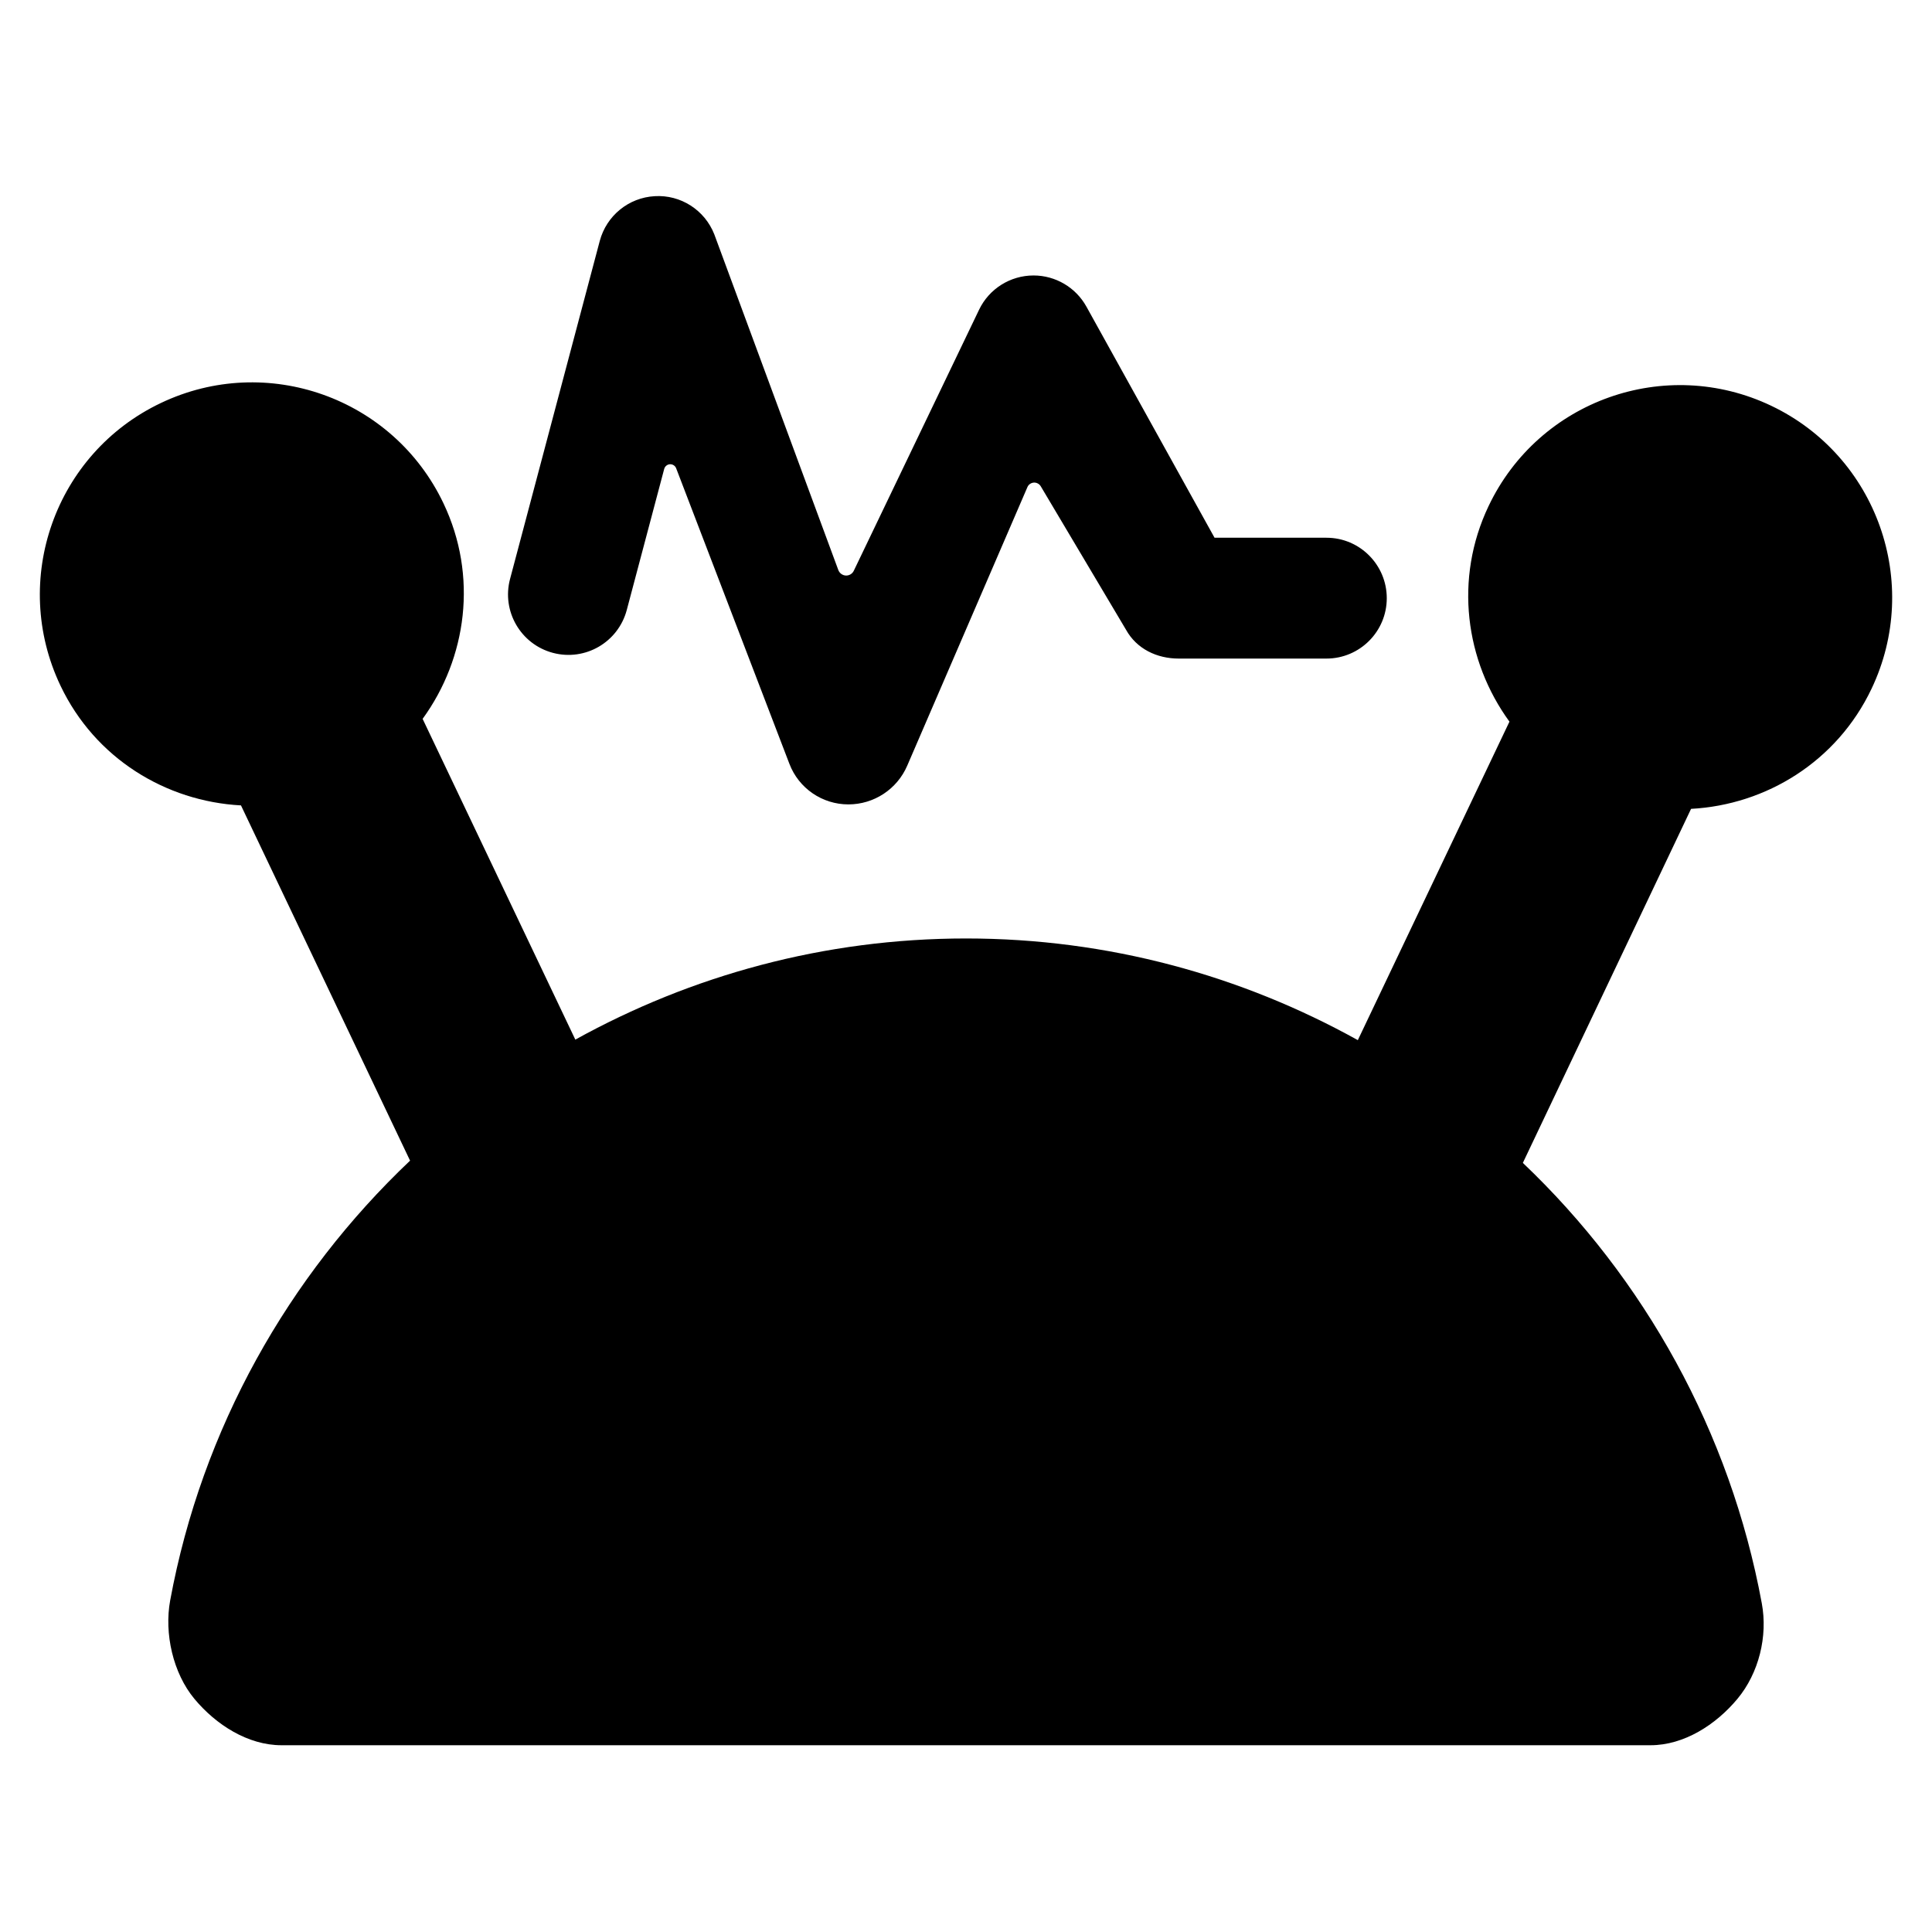 <?xml version="1.0" encoding="utf-8"?>
<!-- Generator: Adobe Illustrator 16.0.0, SVG Export Plug-In . SVG Version: 6.00 Build 0)  -->
<!DOCTYPE svg PUBLIC "-//W3C//DTD SVG 1.1//EN" "http://www.w3.org/Graphics/SVG/1.1/DTD/svg11.dtd">
<svg version="1.1" id="Layer_1" xmlns="http://www.w3.org/2000/svg" xmlns:xlink="http://www.w3.org/1999/xlink" x="0px" y="0px"
	 width="48px" height="48px" viewBox="0 0 48 48" enable-background="new 0 0 48 48" xml:space="preserve">
<g>
	<path d="M44.005,10.081c-2.628-1.251-5.772-0.136-7.022,2.493c-0.86,1.807-0.581,3.844,0.519,5.355l-3.767,7.913
		c-2.885-1.602-6.198-2.526-9.733-2.526c-3.525,0-6.829,0.92-9.708,2.513L10.5,17.86c1.099-1.512,1.378-3.549,0.518-5.355
		c-1.25-2.628-4.395-3.744-7.022-2.492c-2.629,1.251-3.744,4.396-2.493,7.023c0.859,1.806,2.617,2.874,4.484,2.974l4.201,8.826
		c-3.024,2.868-5.171,6.655-5.96,10.926c-0.151,0.821,0.07,1.807,0.604,2.448s1.327,1.15,2.162,1.15h34.012
		c0.834,0,1.625-0.51,2.159-1.151c0.534-0.641,0.759-1.557,0.606-2.377c-0.786-4.261-2.923-8.075-5.936-10.94l4.179-8.796
		c1.866-0.1,3.624-1.176,4.483-2.982C47.749,14.485,46.633,11.333,44.005,10.081z"/>
	<path d="M32.956,13.36h-2.781l-3.184-5.743c-0.265-0.477-0.768-0.773-1.313-0.773c-0.577,0-1.104,0.331-1.353,0.851l-3.113,6.486
		c-0.036,0.075-0.114,0.122-0.198,0.118c-0.083-0.004-0.156-0.058-0.186-0.136l-3.081-8.34c-0.237-0.604-0.835-0.989-1.482-0.949
		c-0.647,0.036-1.197,0.485-1.364,1.112l-2.229,8.399c-0.212,0.801,0.265,1.622,1.065,1.835c0.805,0.213,1.622-0.265,1.835-1.065
		l0.93-3.505c0.018-0.065,0.075-0.112,0.143-0.116c0.067-0.003,0.13,0.037,0.154,0.1l2.814,7.344
		c0.232,0.607,0.814,1.007,1.465,1.007c0.635,0,1.209-0.377,1.461-0.96l2.987-6.923c0.027-0.064,0.089-0.107,0.159-0.112
		c0.069-0.004,0.136,0.031,0.172,0.091l2.117,3.562c0.265,0.479,0.768,0.719,1.313,0.719h3.667c0.828,0,1.5-0.672,1.5-1.5
		S33.784,13.36,32.956,13.36z"/>
</g>
</svg>

